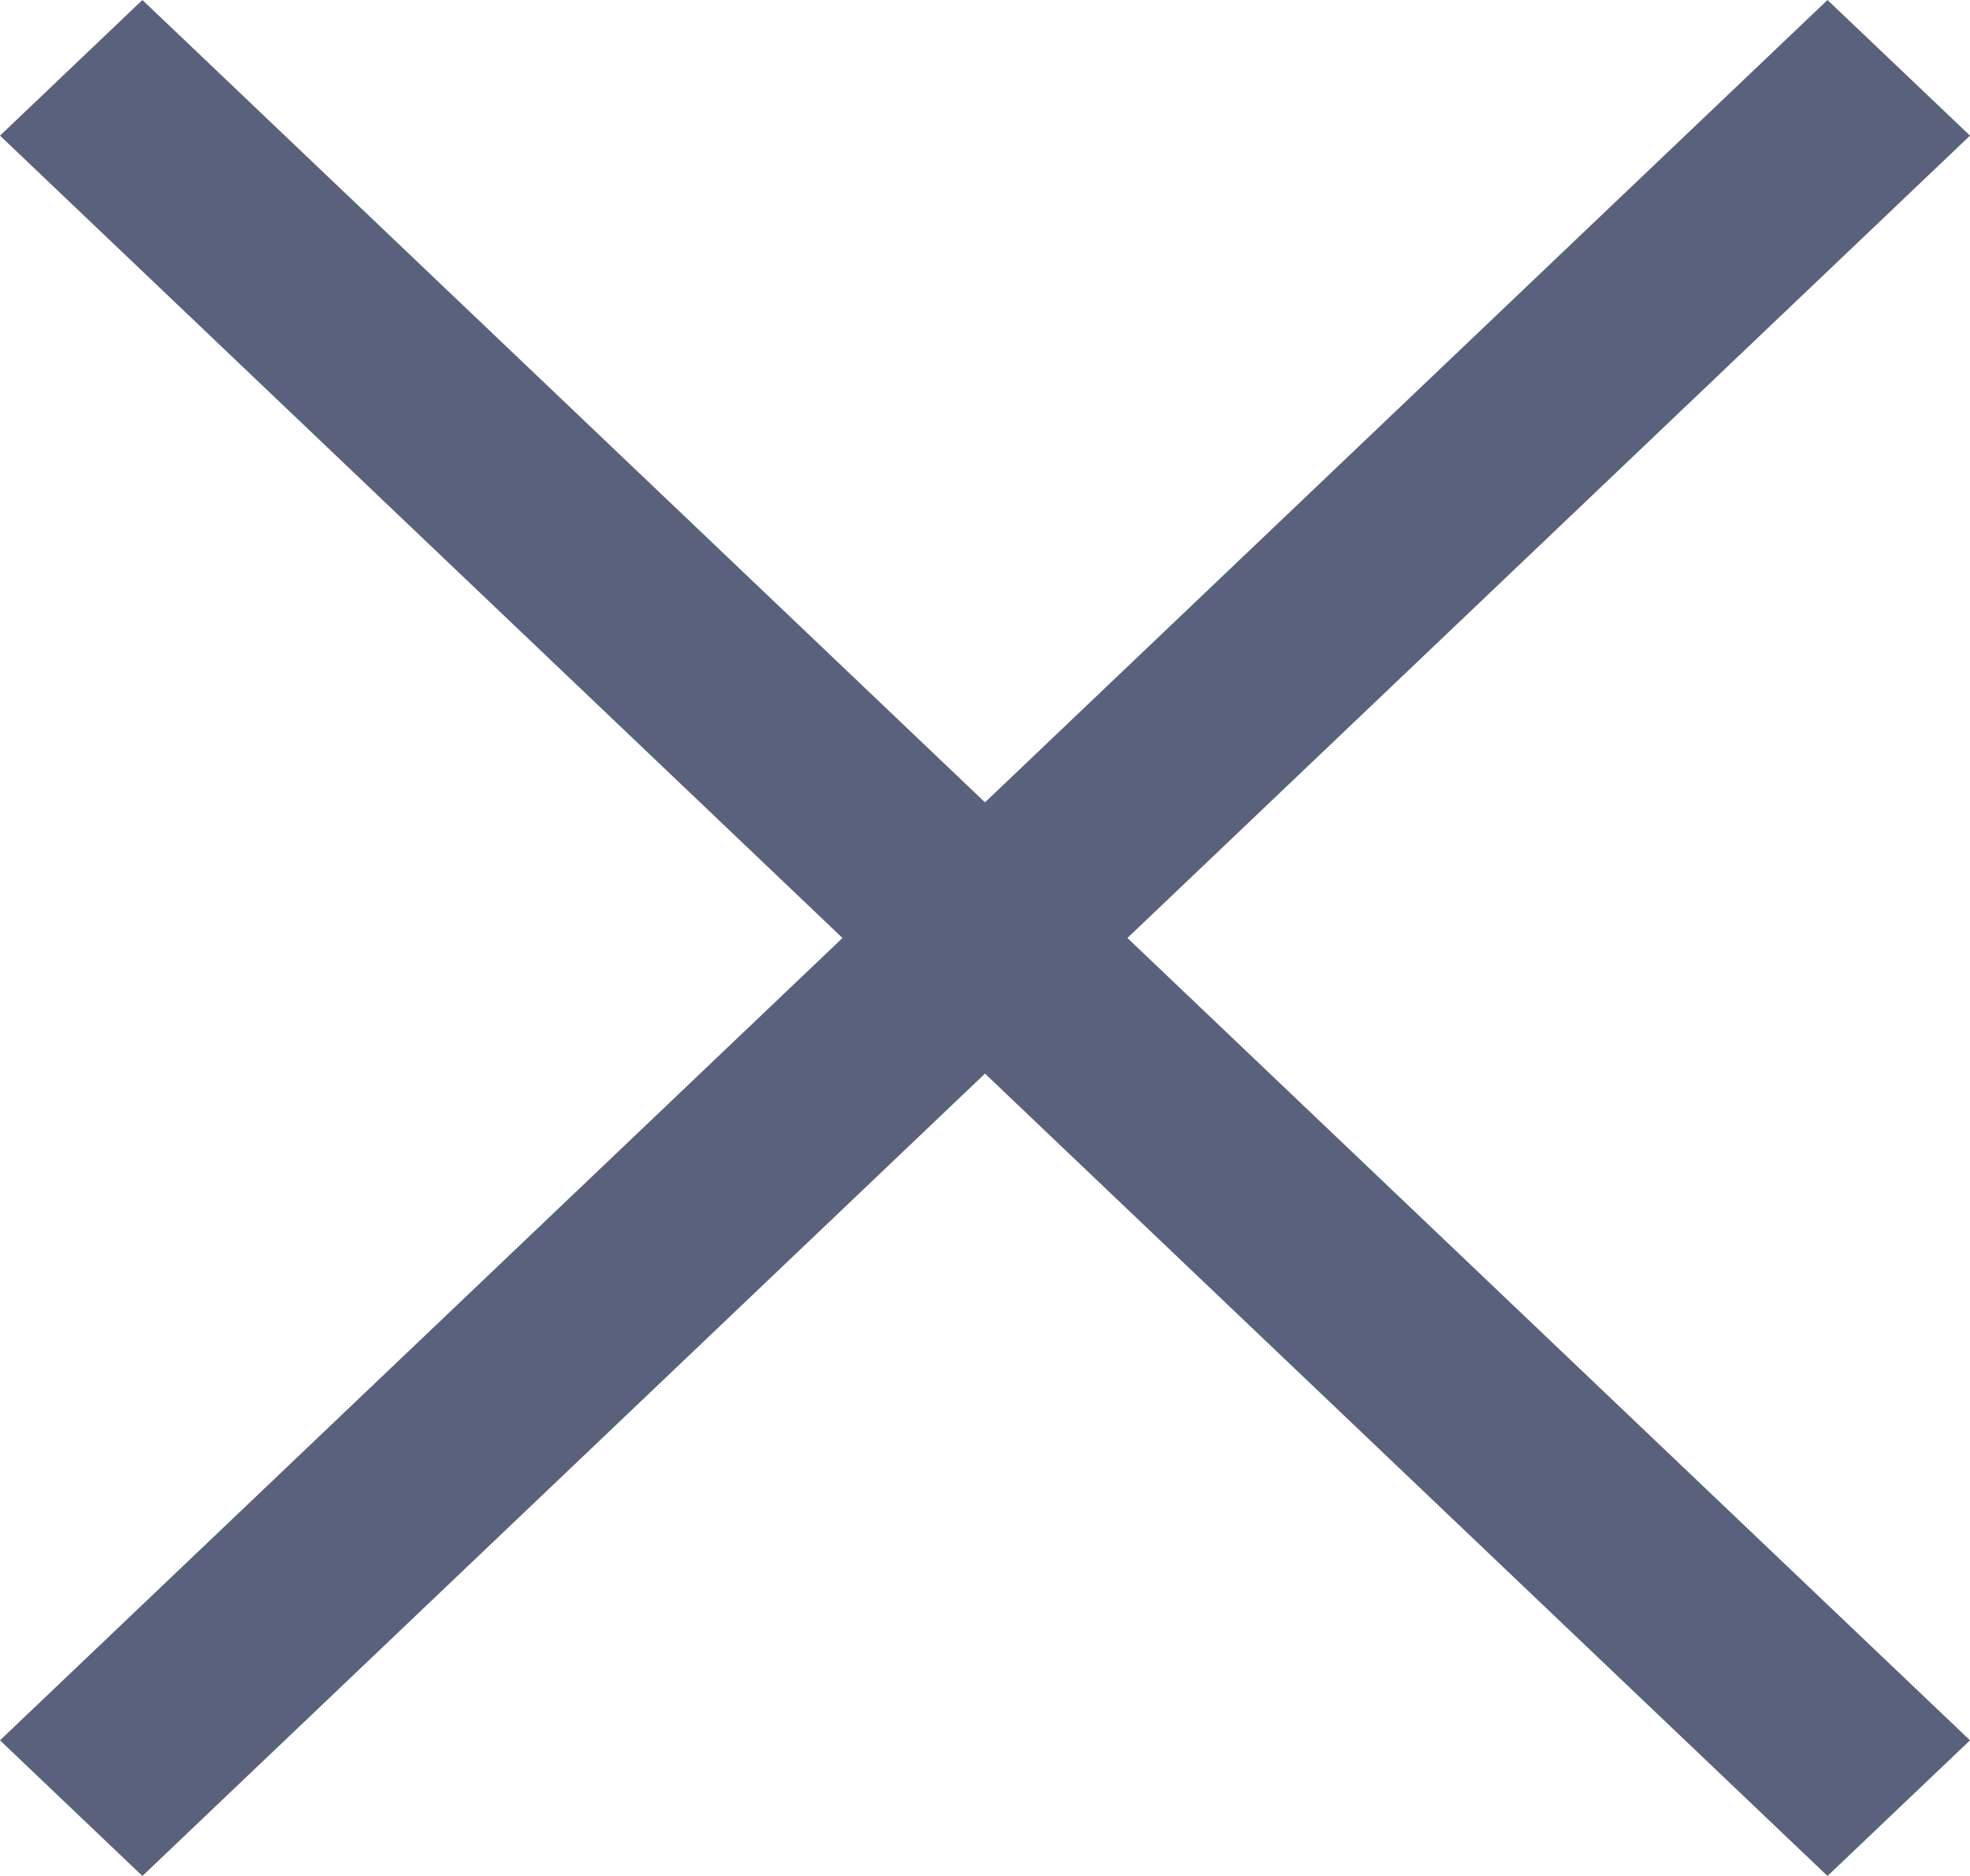 <?xml version="1.0" encoding="UTF-8" standalone="no"?>
<svg class="icon" width="21px" height="20px" viewBox="0 0 21 20" version="1.1" xmlns="http://www.w3.org/2000/svg" xmlns:xlink="http://www.w3.org/1999/xlink">
  <title>Close</title>
  <g stroke="none" stroke-width="1" fill="none" fill-rule="evenodd">
    <g transform="translate(-419, -240)" fill="#59617d">
      <g transform="translate(56, 160)">
        <polygon points="375.018 90 384 98.554 382.481 100 373.5 91.446 364.518 100 363 98.554 371.981 90 363 81.446 364.518 80 373.5 88.554 382.481 80 384 81.446"></polygon>
      </g>
    </g>
  </g>
</svg>
